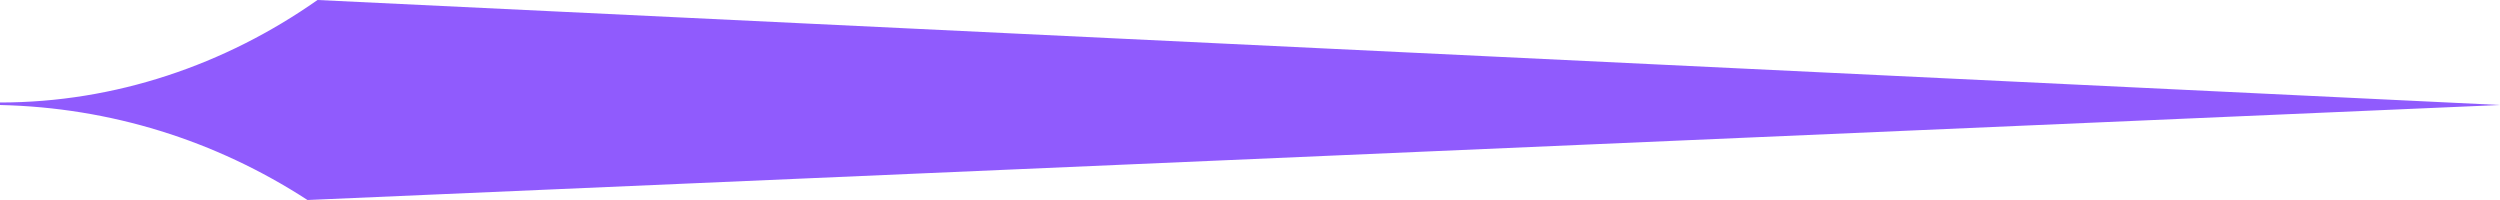 <?xml version="1.0" encoding="utf-8"?>
<!-- Generator: Adobe Illustrator 24.1.2, SVG Export Plug-In . SVG Version: 6.00 Build 0)  -->
<svg version="1.1" id="Calque_1" xmlns="http://www.w3.org/2000/svg" xmlns:xlink="http://www.w3.org/1999/xlink" x="0px" y="0px"
	 viewBox="0 0 100 8" style="enable-background:new 0 0 100 8;" xml:space="preserve">
<style type="text/css">
	.st0{fill:#905BFD;}
</style>
<path class="st0" d="M12.7,0L12.7,0L100,4.2L12.3,8C8.6,5.6,4.4,4.3,0,4.2V4.1l0,0C4.6,4.1,9,2.6,12.7,0z"/>
</svg>
